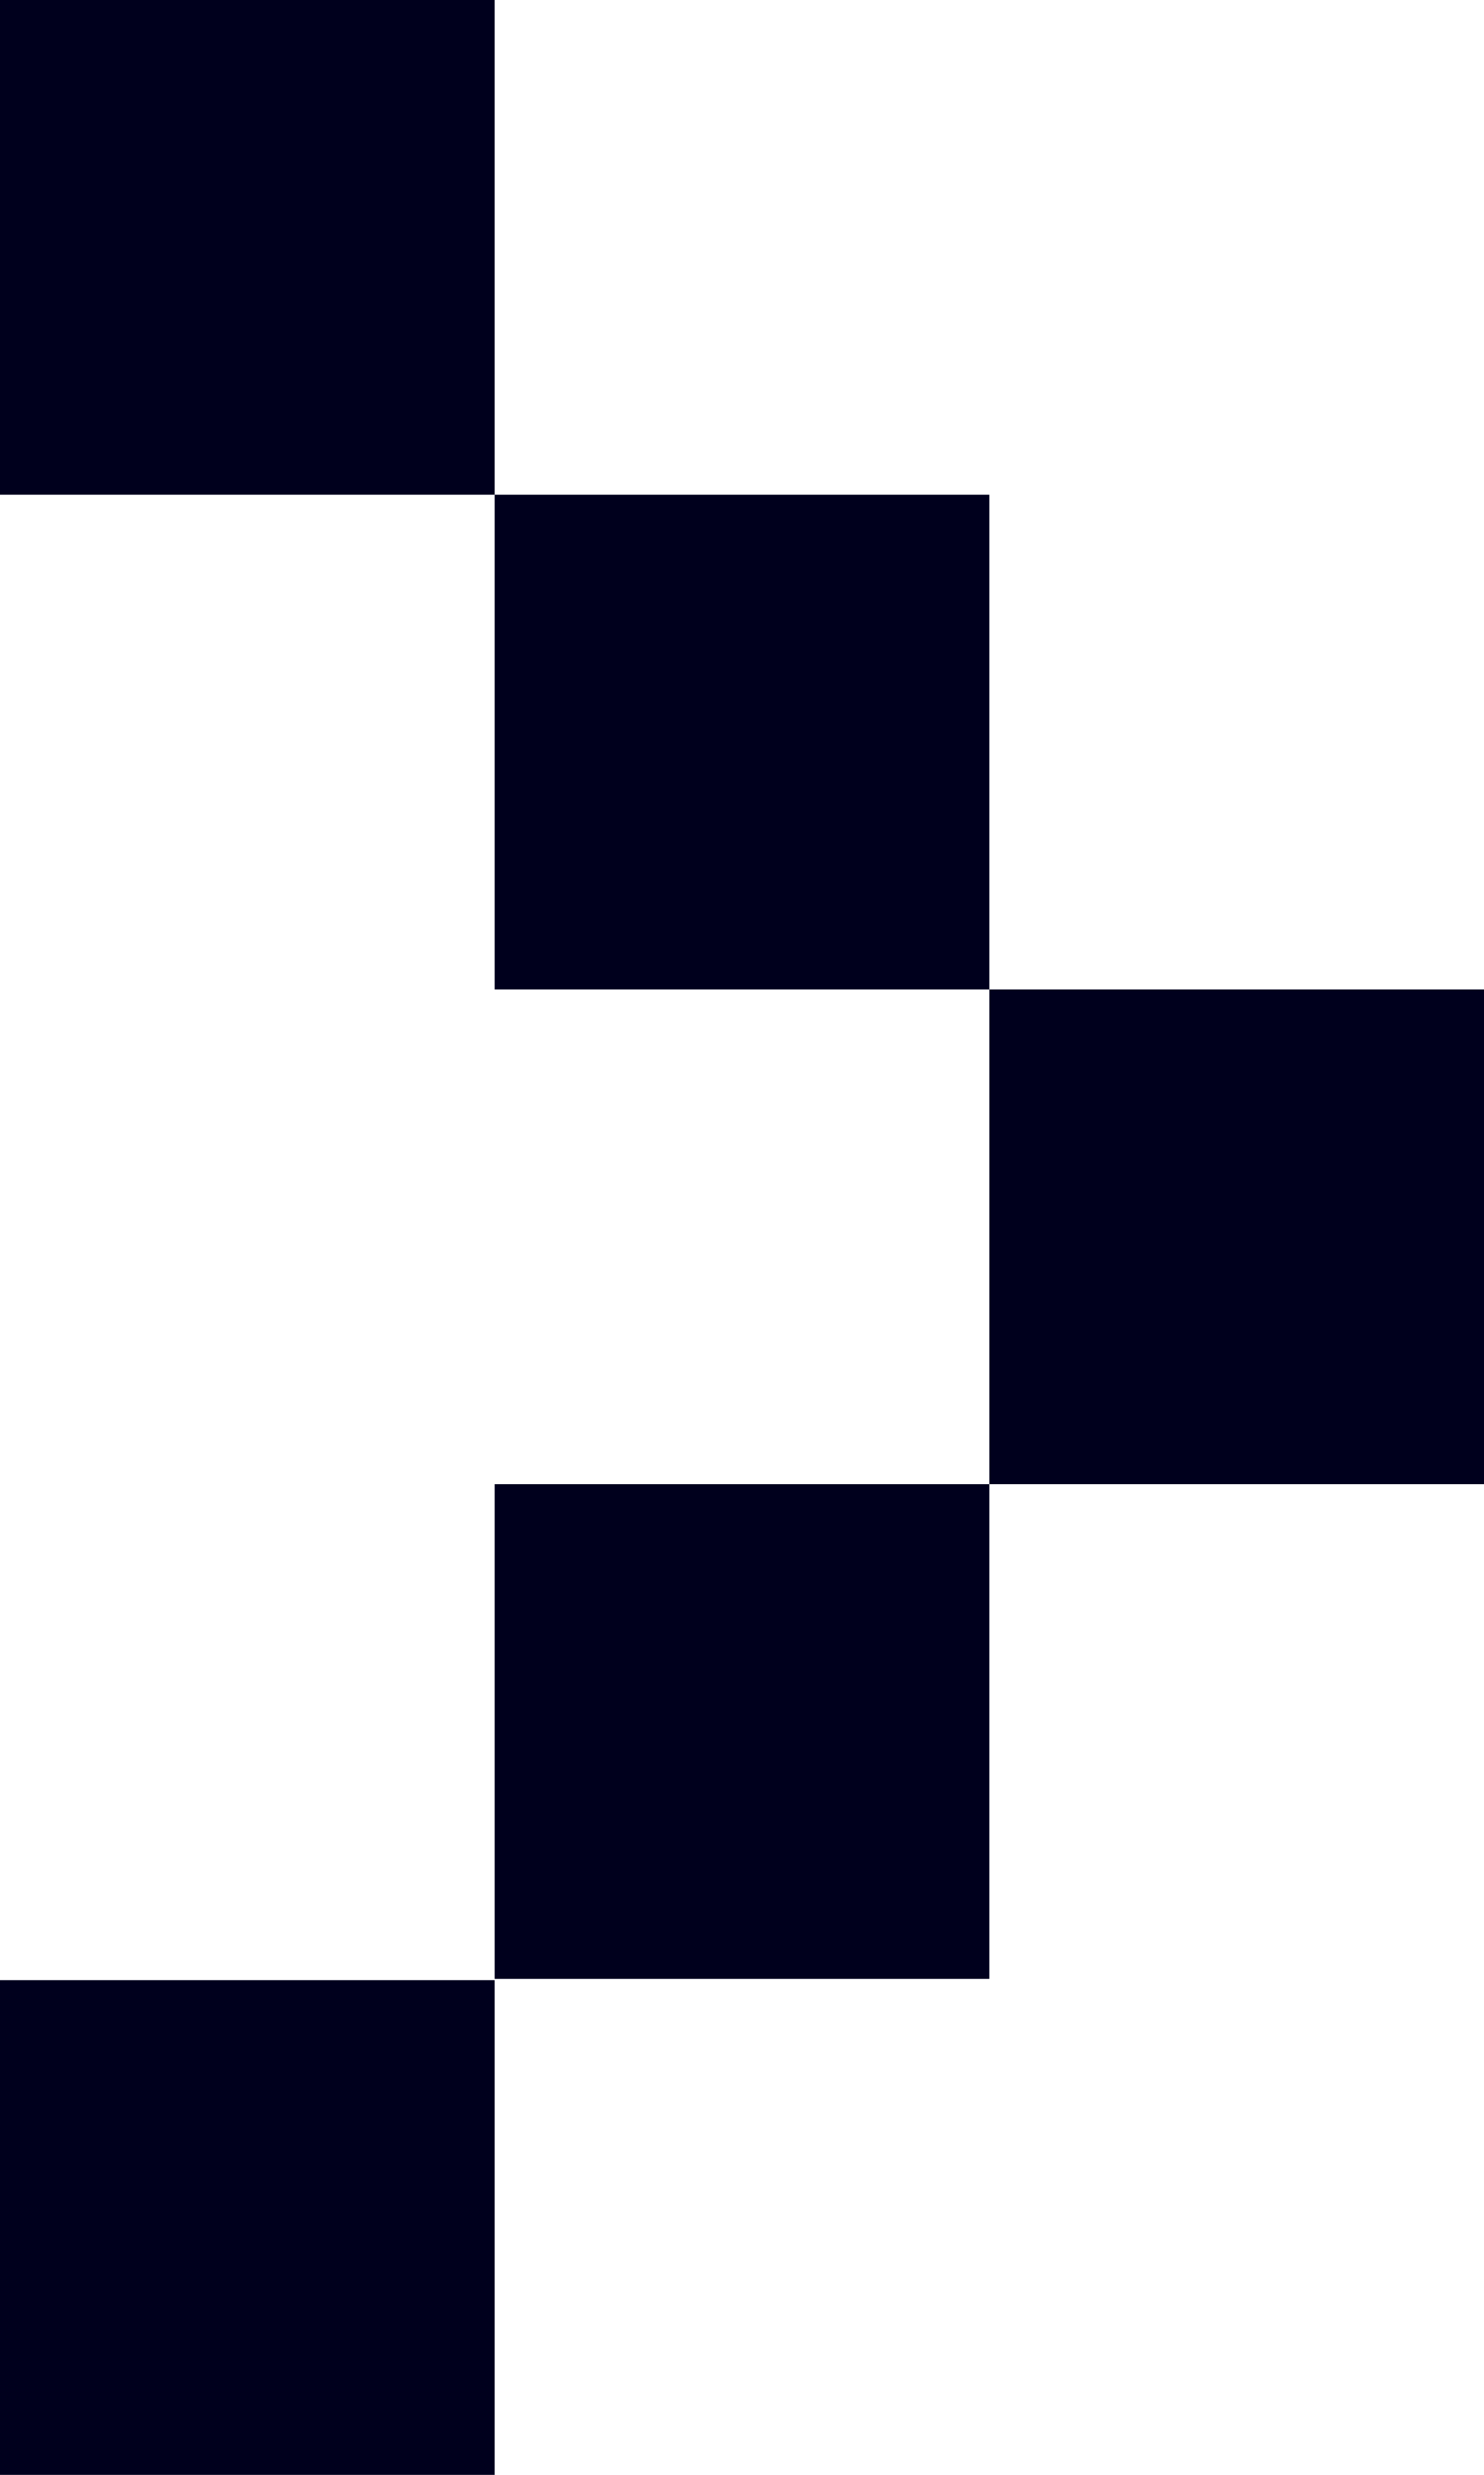 <?xml version="1.0" encoding="UTF-8"?>
<svg id="Layer_1" xmlns="http://www.w3.org/2000/svg" version="1.1" viewBox="0 0 11.7 19.51">
  <!-- Generator: Adobe Illustrator 29.2.0, SVG Export Plug-In . SVG Version: 2.1.0 Build 108)  -->
  <defs>
    <style>
      .st0 {
        fill: #00001d;
      }
    </style>
  </defs>
  <path class="st0" d="M3.9,3.9H0V0h3.9v3.9ZM7.8,7.8h-3.9v-3.9h3.9v3.9ZM11.7,11.7h-3.9v-3.9h3.9v3.9ZM7.8,15.6h-3.9v-3.9h3.9v3.9ZM3.9,19.51H0v-3.9h3.9v3.9Z"/>
</svg>